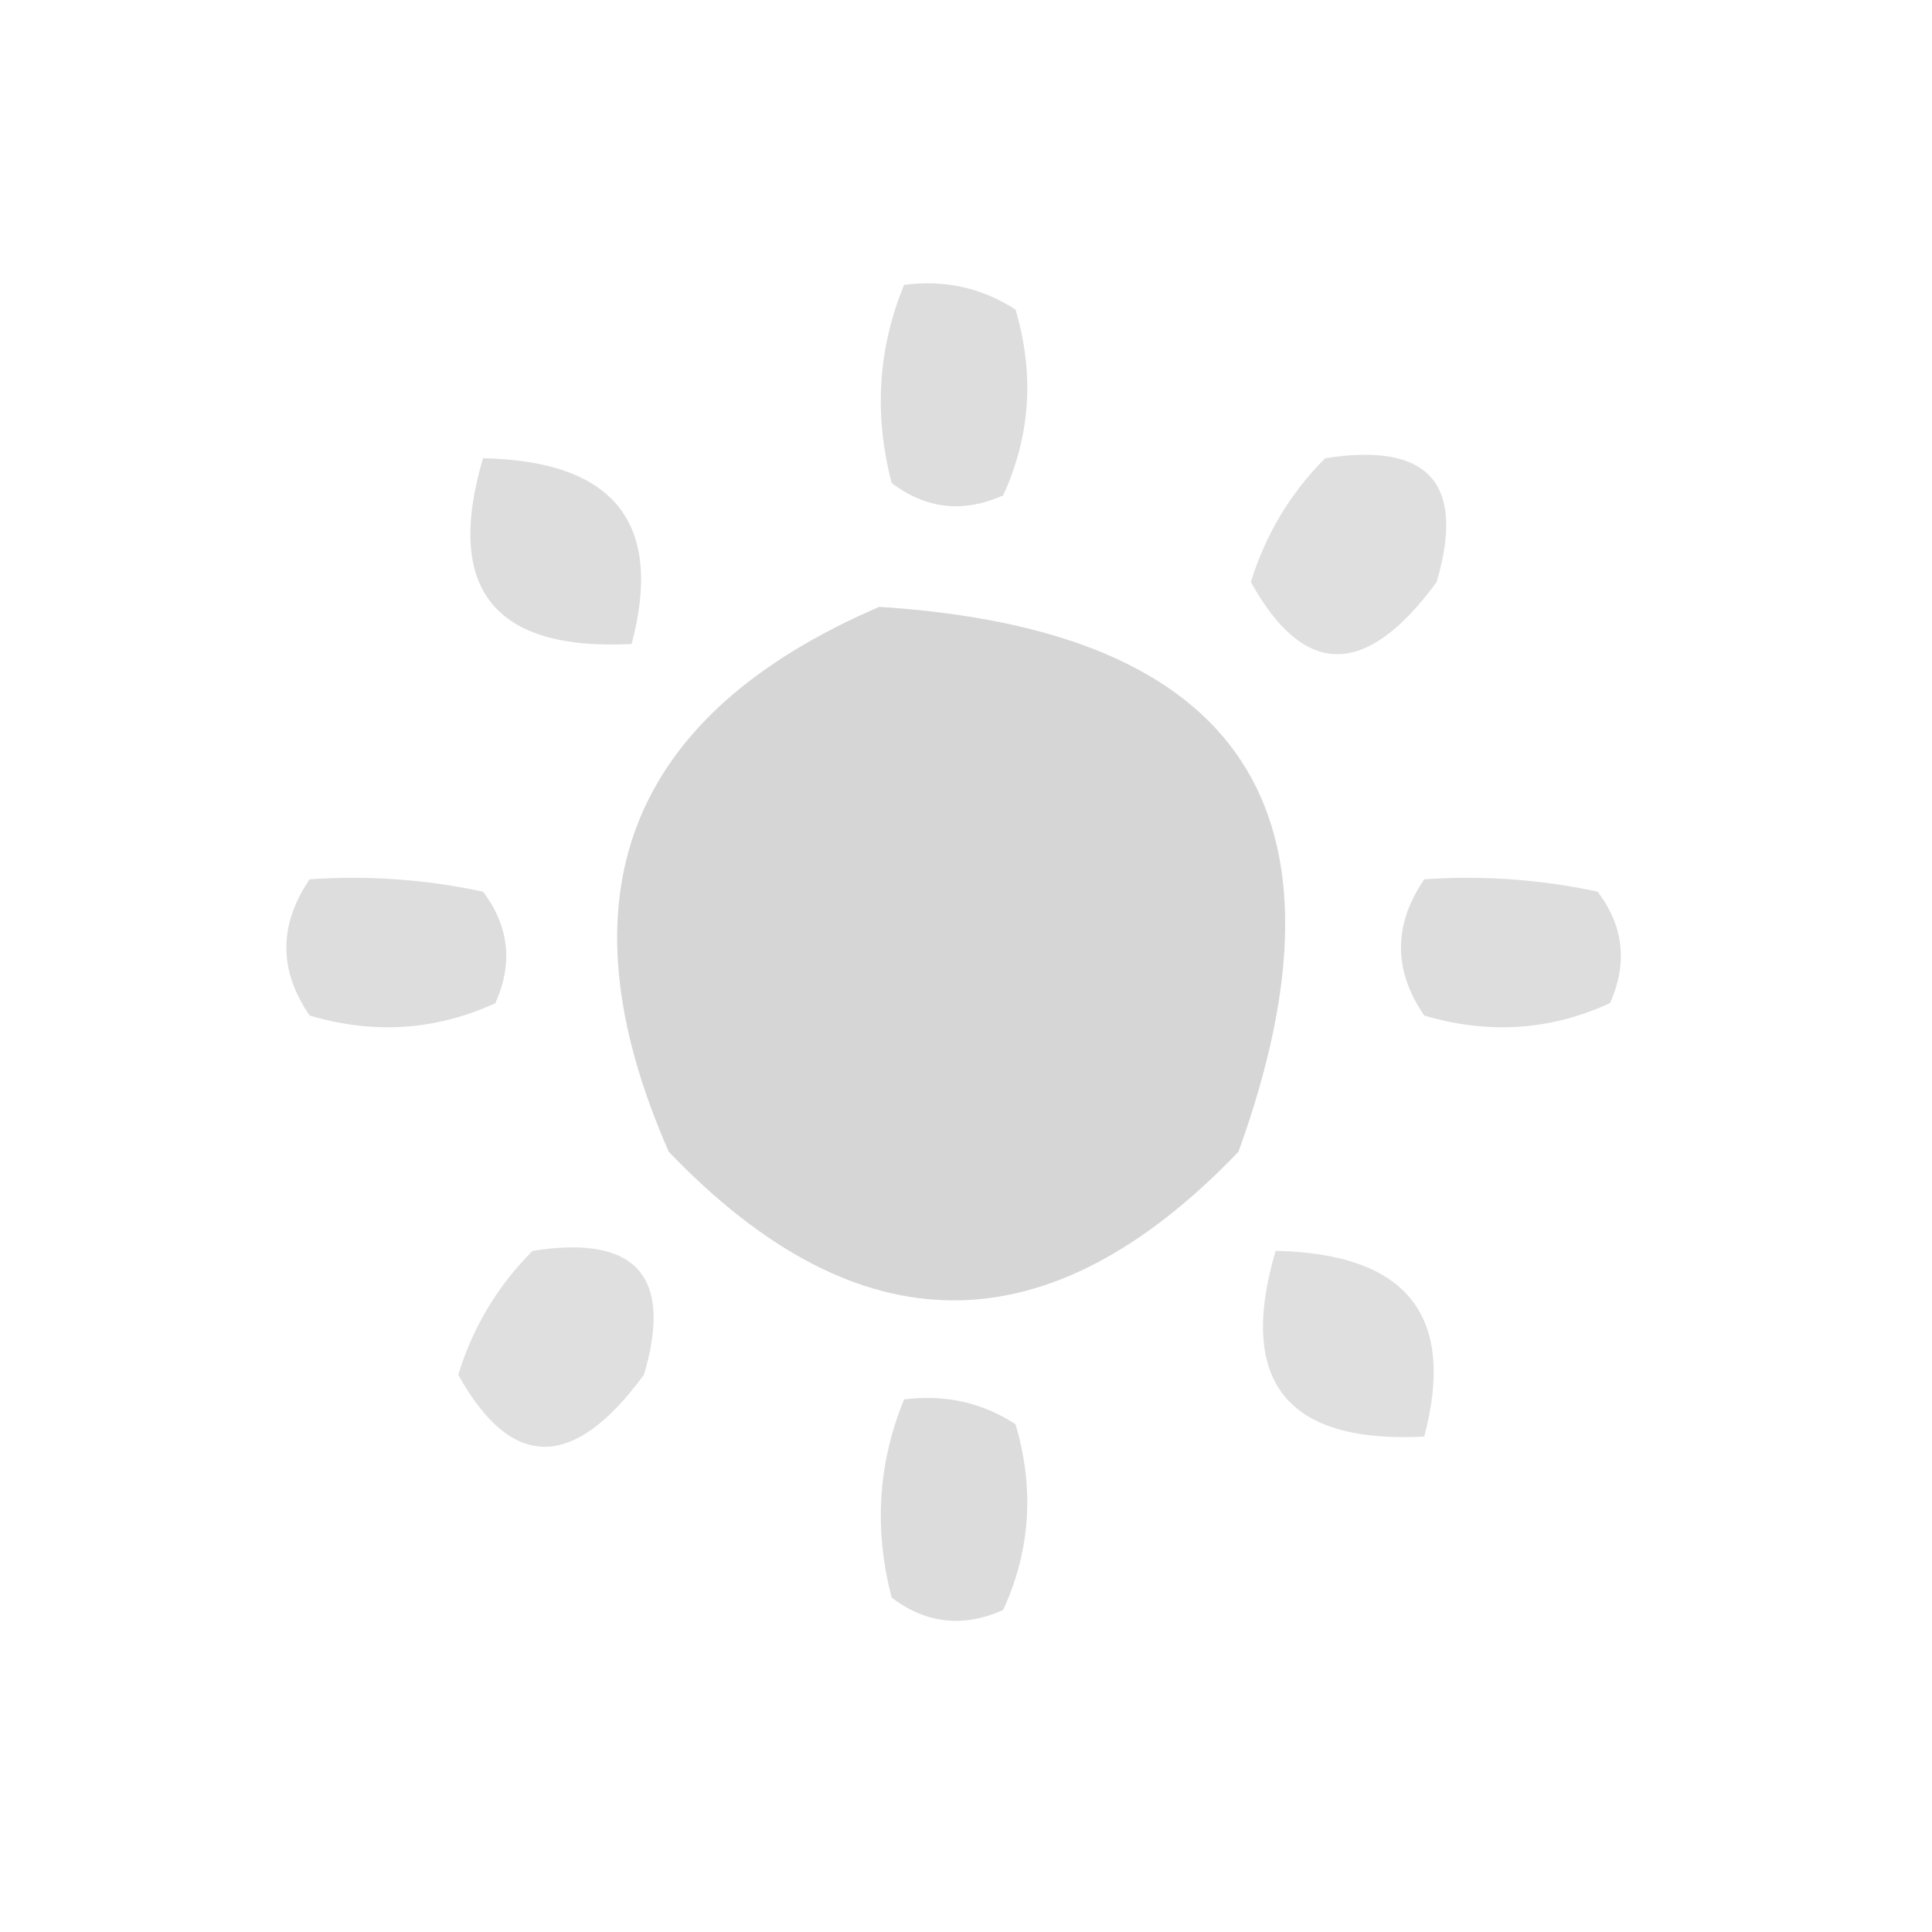 <?xml version="1.0" encoding="UTF-8"?>
<!DOCTYPE svg PUBLIC "-//W3C//DTD SVG 1.1//EN" "http://www.w3.org/Graphics/SVG/1.1/DTD/svg11.dtd">
<svg xmlns="http://www.w3.org/2000/svg" version="1.1" width="78px" height="78px" style="shape-rendering:geometricPrecision; text-rendering:geometricPrecision; image-rendering:optimizeQuality; fill-rule:evenodd; clip-rule:evenodd" xmlns:xlink="http://www.w3.org/1999/xlink">
<g><path style="opacity:0.762" fill="#d3d3d3" d="M 36.5,11.5 C 38.144,11.287 39.644,11.62 41,12.5C 41.769,15.099 41.602,17.599 40.5,20C 38.888,20.72 37.388,20.554 36,19.5C 35.278,16.739 35.445,14.073 36.5,11.5 Z"/></g>
<g><path style="opacity:0.78" fill="#d3d3d3" d="M 19.5,18.5 C 24.796,18.611 26.796,21.111 25.5,26C 19.946,26.283 17.946,23.783 19.5,18.5 Z"/></g>
<g><path style="opacity:0.724" fill="#d3d3d3" d="M 53.5,18.5 C 57.677,17.842 59.177,19.508 58,23.5C 55.153,27.38 52.653,27.38 50.5,23.5C 51.092,21.578 52.092,19.911 53.5,18.5 Z"/></g>
<g><path style="opacity:0.935" fill="#d3d3d3" d="M 35.5,24.5 C 50.131,25.436 54.965,32.77 50,46.5C 42.333,54.5 34.667,54.5 27,46.5C 22.48,36.216 25.313,28.883 35.5,24.5 Z"/></g>
<g><path style="opacity:0.769" fill="#d3d3d3" d="M 12.5,35.5 C 14.857,35.337 17.19,35.503 19.5,36C 20.554,37.388 20.72,38.888 20,40.5C 17.599,41.602 15.099,41.769 12.5,41C 11.248,39.172 11.248,37.339 12.5,35.5 Z"/></g>
<g><path style="opacity:0.784" fill="#d3d3d3" d="M 57.5,35.5 C 59.857,35.337 62.19,35.503 64.5,36C 65.554,37.388 65.72,38.888 65,40.5C 62.599,41.602 60.099,41.769 57.5,41C 56.248,39.172 56.248,37.339 57.5,35.5 Z"/></g>
<g><path style="opacity:0.724" fill="#d3d3d3" d="M 21.5,50.5 C 25.677,49.842 27.177,51.508 26,55.5C 23.153,59.38 20.653,59.38 18.5,55.5C 19.092,53.578 20.092,51.911 21.5,50.5 Z"/></g>
<g><path style="opacity:0.737" fill="#d3d3d3" d="M 51.5,50.5 C 56.796,50.611 58.796,53.111 57.5,58C 51.946,58.283 49.946,55.783 51.5,50.5 Z"/></g>
<g><path style="opacity:0.803" fill="#d3d3d3" d="M 36.5,56.5 C 38.144,56.286 39.644,56.62 41,57.5C 41.769,60.099 41.602,62.599 40.5,65C 38.888,65.72 37.388,65.554 36,64.5C 35.278,61.739 35.445,59.073 36.5,56.5 Z"/></g>
</svg>
